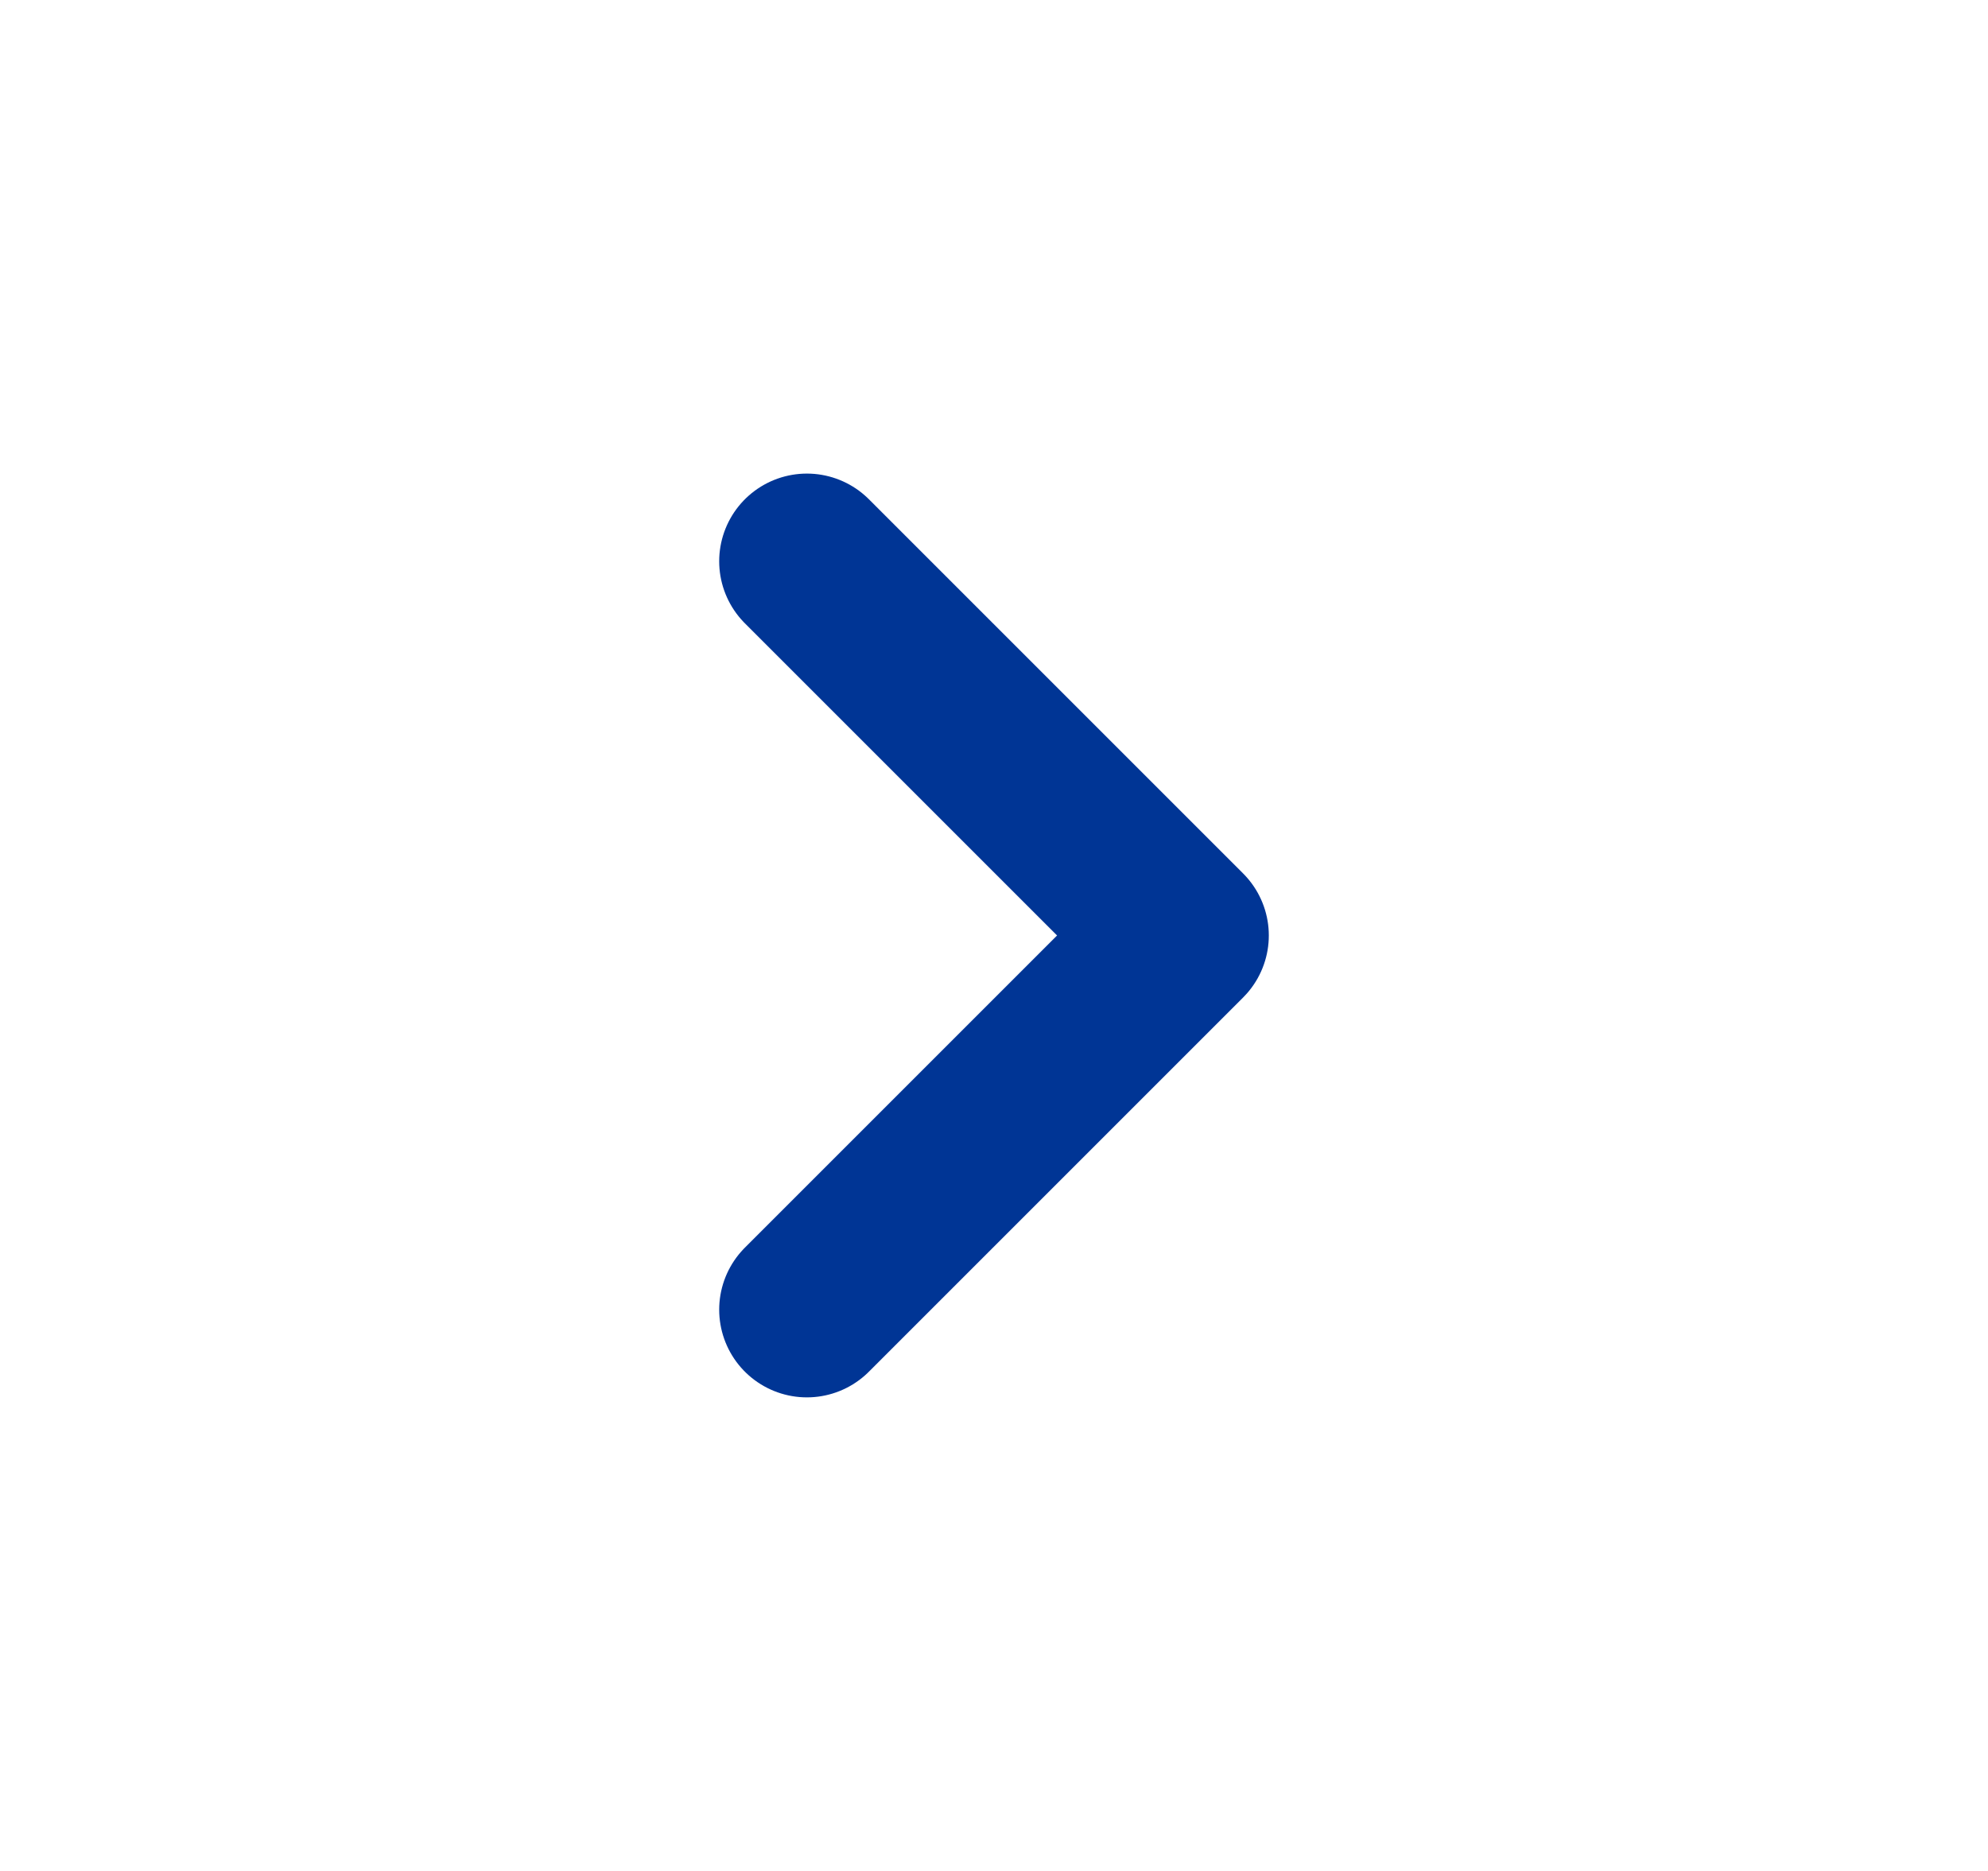 <svg width="17" height="16" viewBox="0 0 17 16" fill="none" xmlns="http://www.w3.org/2000/svg">
<path d="M6.9 4.8L10.1 8L6.9 11.2" stroke="#003595" stroke-width="1.5" stroke-linecap="round" stroke-linejoin="round"/>
</svg>
